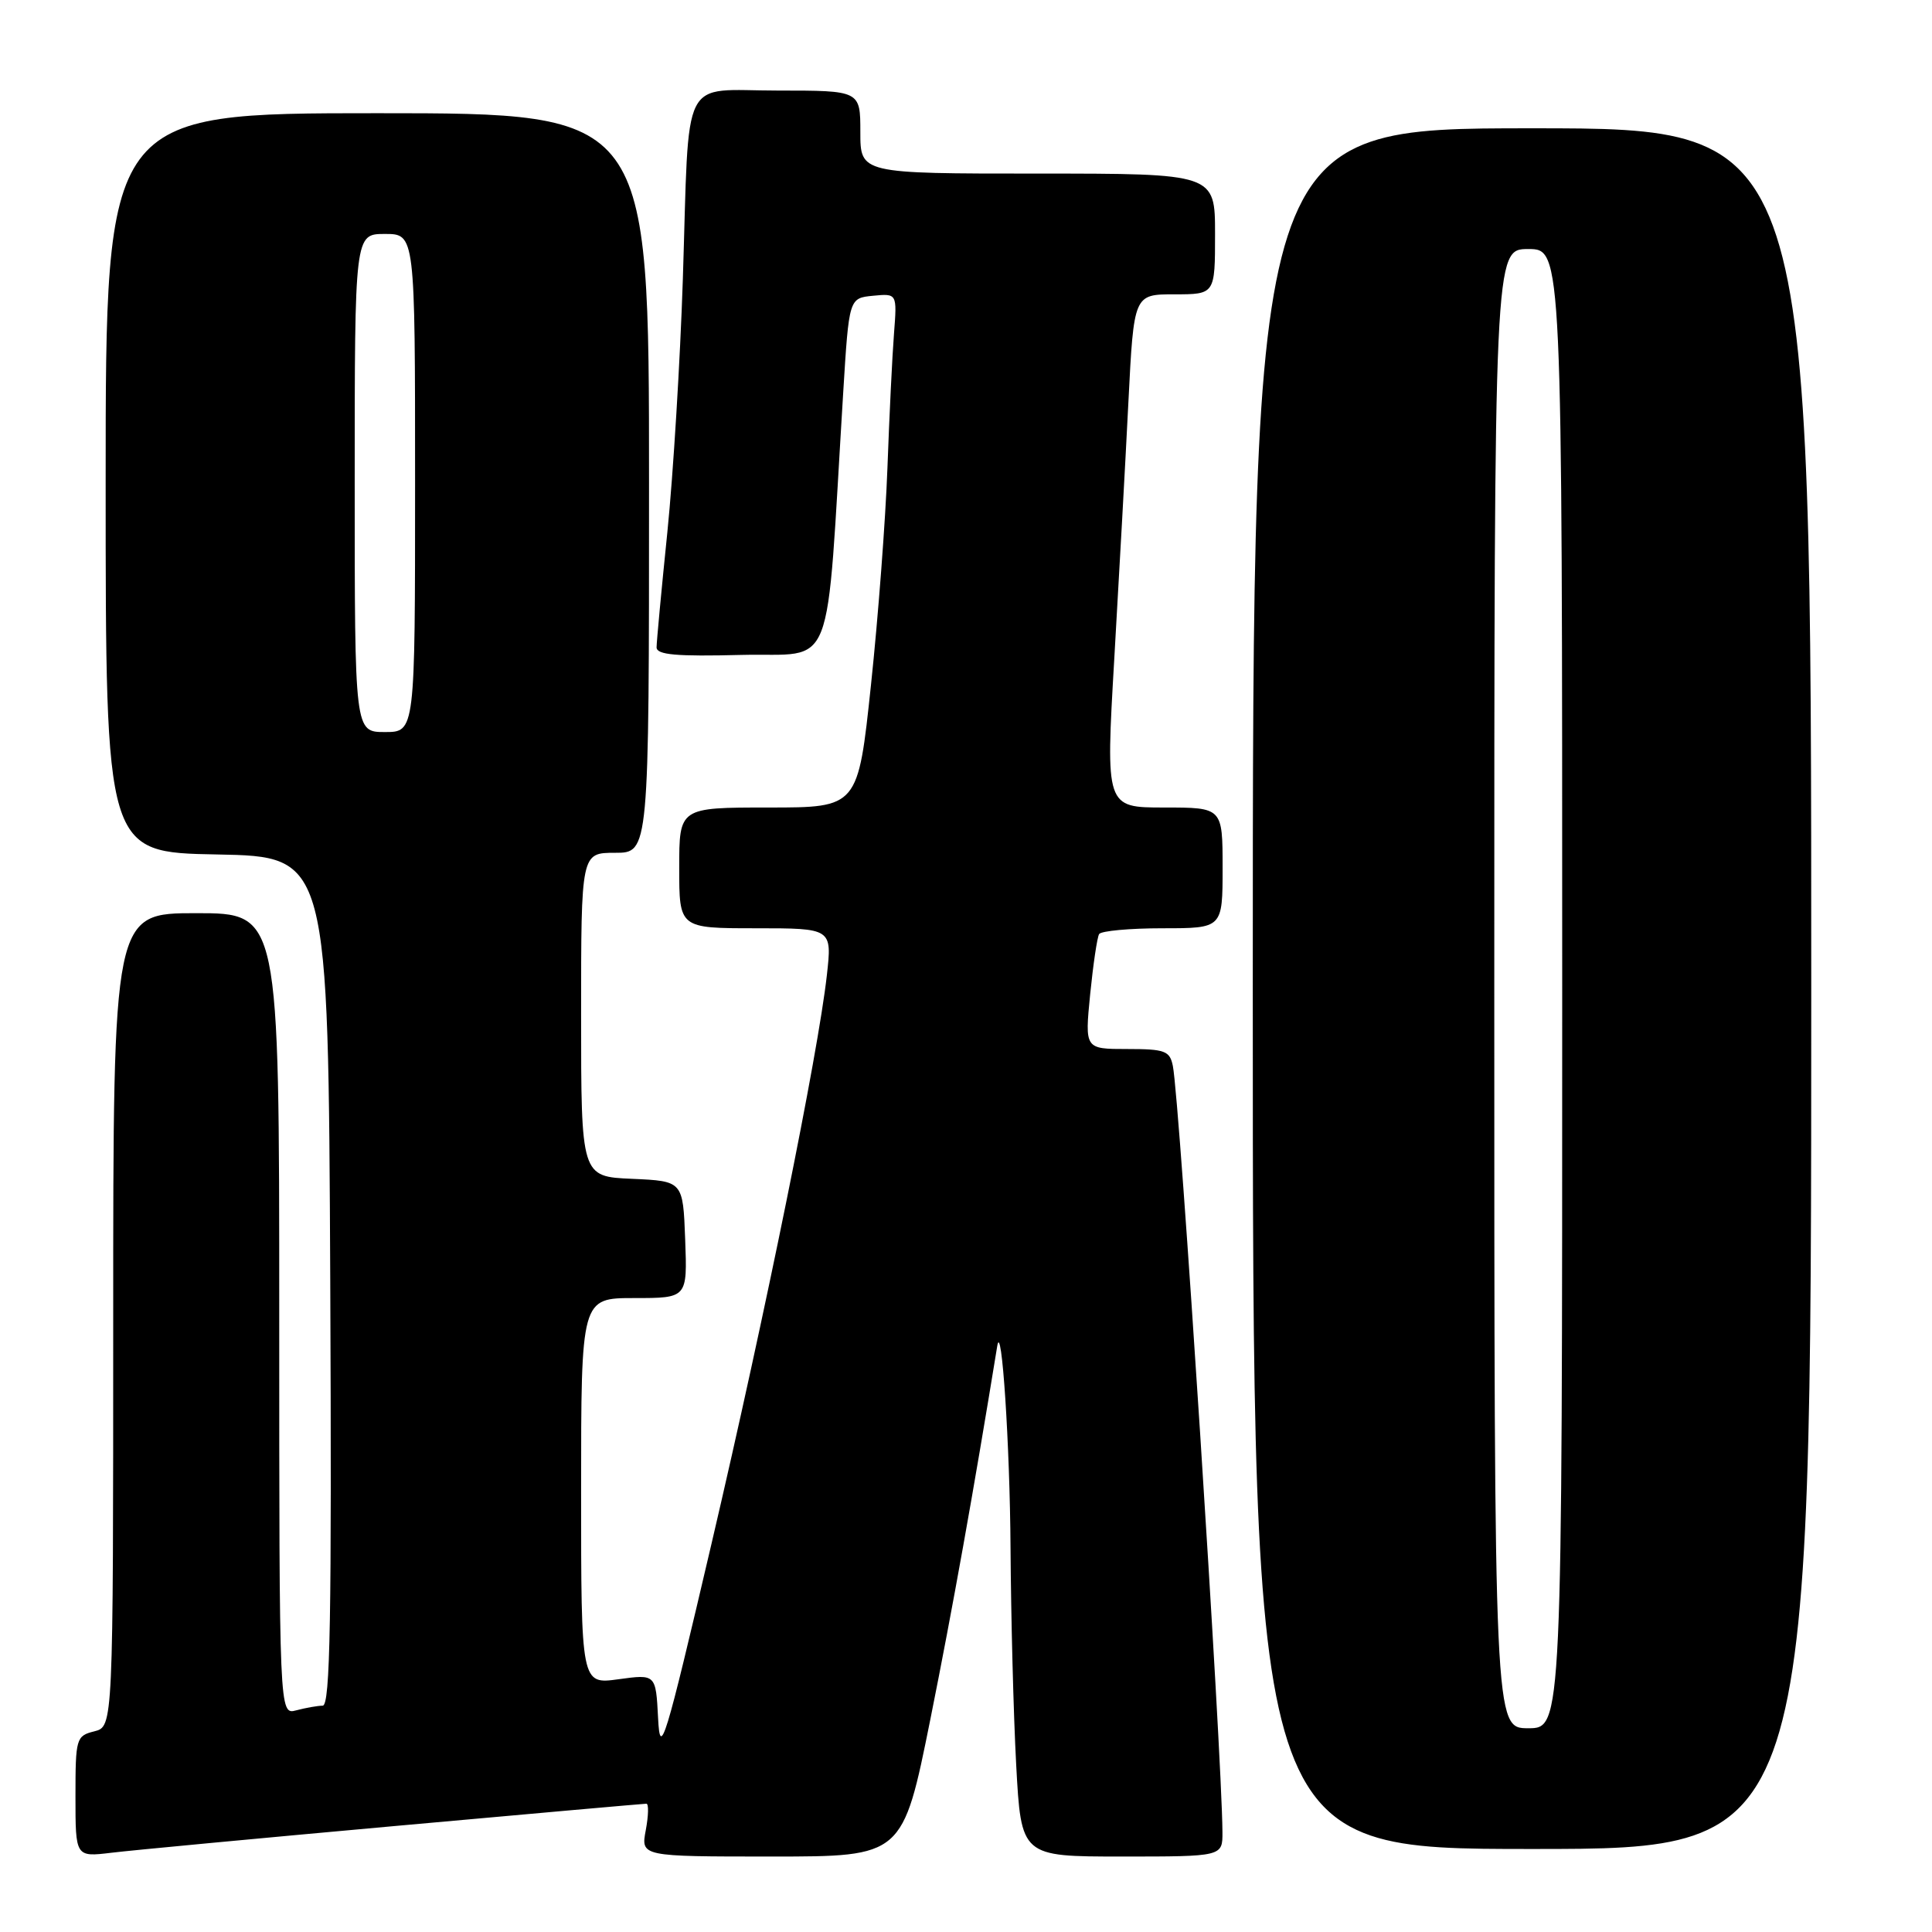 <?xml version="1.0" encoding="UTF-8" standalone="no"?>
<!DOCTYPE svg PUBLIC "-//W3C//DTD SVG 1.1//EN" "http://www.w3.org/Graphics/SVG/1.1/DTD/svg11.dtd" >
<svg xmlns="http://www.w3.org/2000/svg" xmlns:xlink="http://www.w3.org/1999/xlink" version="1.1" viewBox="0 0 256 256">
 <g >
 <path fill="currentColor"
d=" M 52.29 241.96 C 70.32 240.33 85.34 239.00 85.65 239.00 C 85.97 239.00 85.93 240.57 85.57 242.50 C 84.91 246.00 84.91 246.00 102.27 246.00 C 119.62 246.00 119.62 246.00 123.29 227.75 C 126.22 213.14 128.98 197.77 132.14 178.36 C 132.72 174.81 133.82 191.53 133.90 205.09 C 133.96 214.22 134.29 227.16 134.65 233.84 C 135.31 246.00 135.31 246.00 148.65 246.00 C 162.00 246.00 162.00 246.00 161.98 242.75 C 161.92 232.34 156.32 145.73 155.41 141.25 C 155.01 139.24 154.37 139.00 149.35 139.00 C 143.74 139.00 143.74 139.00 144.45 131.77 C 144.85 127.79 145.38 124.19 145.64 123.77 C 145.90 123.35 149.69 123.00 154.06 123.00 C 162.00 123.00 162.00 123.00 162.00 115.00 C 162.00 107.00 162.00 107.00 154.25 107.00 C 146.50 107.00 146.50 107.00 147.65 87.25 C 148.28 76.39 149.13 61.09 149.52 53.25 C 150.24 39.00 150.24 39.00 155.62 39.00 C 161.00 39.00 161.00 39.00 161.00 31.00 C 161.00 23.00 161.00 23.00 137.50 23.00 C 114.00 23.00 114.00 23.00 114.00 17.50 C 114.00 12.00 114.00 12.00 103.08 12.00 C 90.01 12.00 91.37 9.32 90.48 37.00 C 90.13 47.73 89.21 62.80 88.43 70.50 C 87.64 78.20 87.00 85.08 87.00 85.78 C 87.00 86.77 89.62 87.00 98.25 86.78 C 110.84 86.47 109.38 90.25 111.73 52.00 C 112.50 39.50 112.50 39.50 115.68 39.19 C 118.87 38.88 118.87 38.88 118.46 44.19 C 118.23 47.11 117.84 55.12 117.59 62.00 C 117.34 68.88 116.36 81.81 115.41 90.75 C 113.69 107.00 113.69 107.00 101.85 107.00 C 90.00 107.00 90.00 107.00 90.00 115.00 C 90.00 123.00 90.00 123.00 100.13 123.00 C 110.26 123.00 110.26 123.00 109.56 129.25 C 108.38 139.75 101.44 173.94 94.29 204.50 C 88.07 231.08 87.47 233.01 87.20 227.66 C 86.90 221.83 86.90 221.83 81.95 222.51 C 77.00 223.19 77.00 223.19 77.00 197.59 C 77.00 172.00 77.00 172.00 84.04 172.00 C 91.08 172.00 91.08 172.00 90.79 164.25 C 90.50 156.50 90.50 156.50 83.75 156.20 C 77.00 155.91 77.00 155.91 77.00 134.45 C 77.00 113.00 77.00 113.00 81.50 113.00 C 86.00 113.00 86.00 113.00 86.00 64.00 C 86.00 15.00 86.00 15.00 50.00 15.00 C 14.00 15.00 14.00 15.00 14.00 63.97 C 14.00 112.95 14.00 112.95 28.75 113.22 C 43.50 113.50 43.50 113.50 43.76 169.75 C 43.96 214.41 43.76 226.00 42.76 226.01 C 42.07 226.02 40.49 226.30 39.25 226.63 C 37.00 227.23 37.00 227.23 37.00 174.12 C 37.00 121.00 37.00 121.00 26.00 121.00 C 15.00 121.00 15.00 121.00 15.00 174.89 C 15.00 228.78 15.00 228.78 12.50 229.41 C 10.09 230.01 10.00 230.34 10.00 238.05 C 10.00 246.07 10.00 246.07 14.75 245.50 C 17.36 245.18 34.26 243.59 52.29 241.96 Z  M 240.00 131.00 C 240.00 17.00 240.00 17.00 203.00 17.00 C 166.00 17.00 166.00 17.00 166.00 131.00 C 166.00 245.00 166.00 245.00 203.00 245.00 C 240.00 245.00 240.00 245.00 240.00 131.00 Z  M 47.00 64.00 C 47.00 31.00 47.00 31.00 51.00 31.00 C 55.00 31.00 55.00 31.00 55.00 64.00 C 55.00 97.00 55.00 97.00 51.00 97.00 C 47.00 97.00 47.00 97.00 47.00 64.00 Z  M 198.00 131.00 C 198.00 33.00 198.00 33.00 202.50 33.00 C 207.00 33.00 207.00 33.00 207.00 131.00 C 207.00 229.00 207.00 229.00 202.50 229.00 C 198.00 229.00 198.00 229.00 198.00 131.00 Z "/>
</g>
</svg>